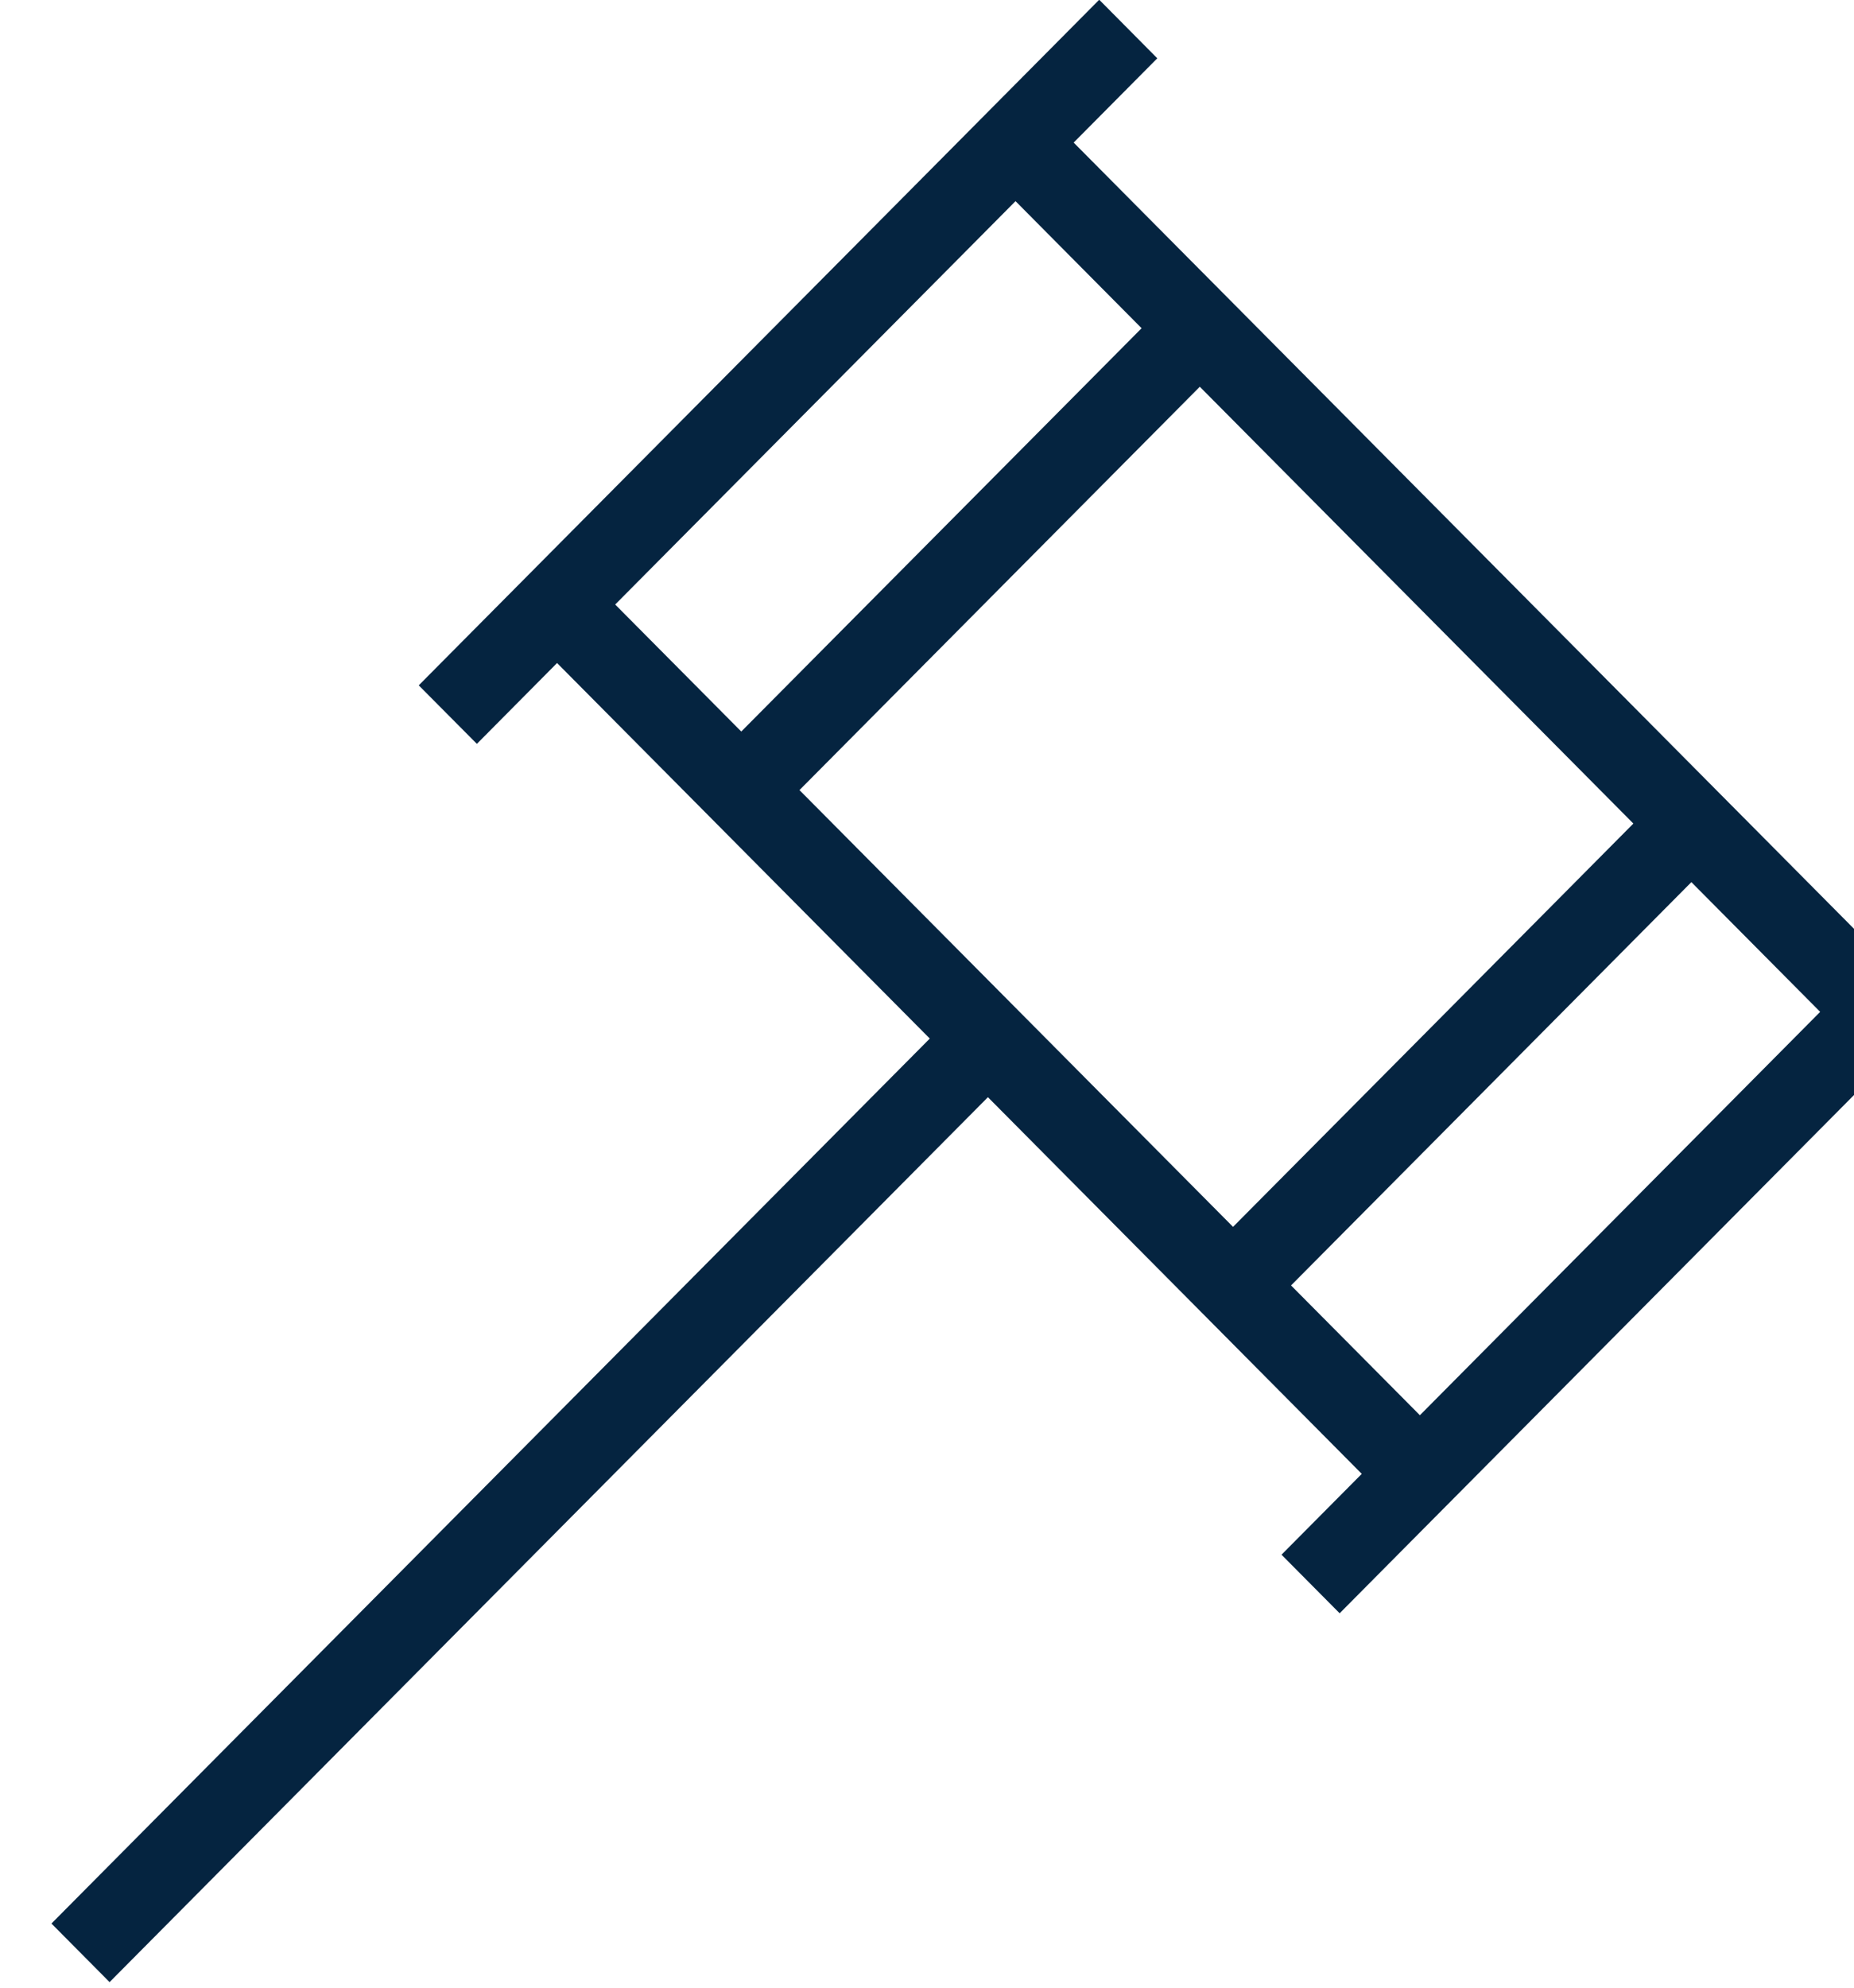 <svg width="28" height="30" viewBox="0 0 28 30" fill="none" xmlns="http://www.w3.org/2000/svg">
<path d="M29.632 13.116L28.368 14.389L16.215 2.152L17.478 0.88L16.601 -0.004L6.324 10.344L7.202 11.227L8.413 10.007L14.042 15.675L0.777 29.032L1.655 29.916L14.92 16.56L20.566 22.245L19.354 23.465L20.232 24.349L30.509 14.001L29.631 13.117L29.632 13.116ZM24.668 12.43L18.622 18.517L12.074 11.925L18.12 5.837L24.668 12.43ZM15.337 3.036L17.241 4.954L11.195 11.041L9.291 9.124L15.337 3.036ZM19.498 19.401L25.544 13.314L27.489 15.272L21.444 21.36L19.498 19.401Z" fill="#052440"/>
</svg>
